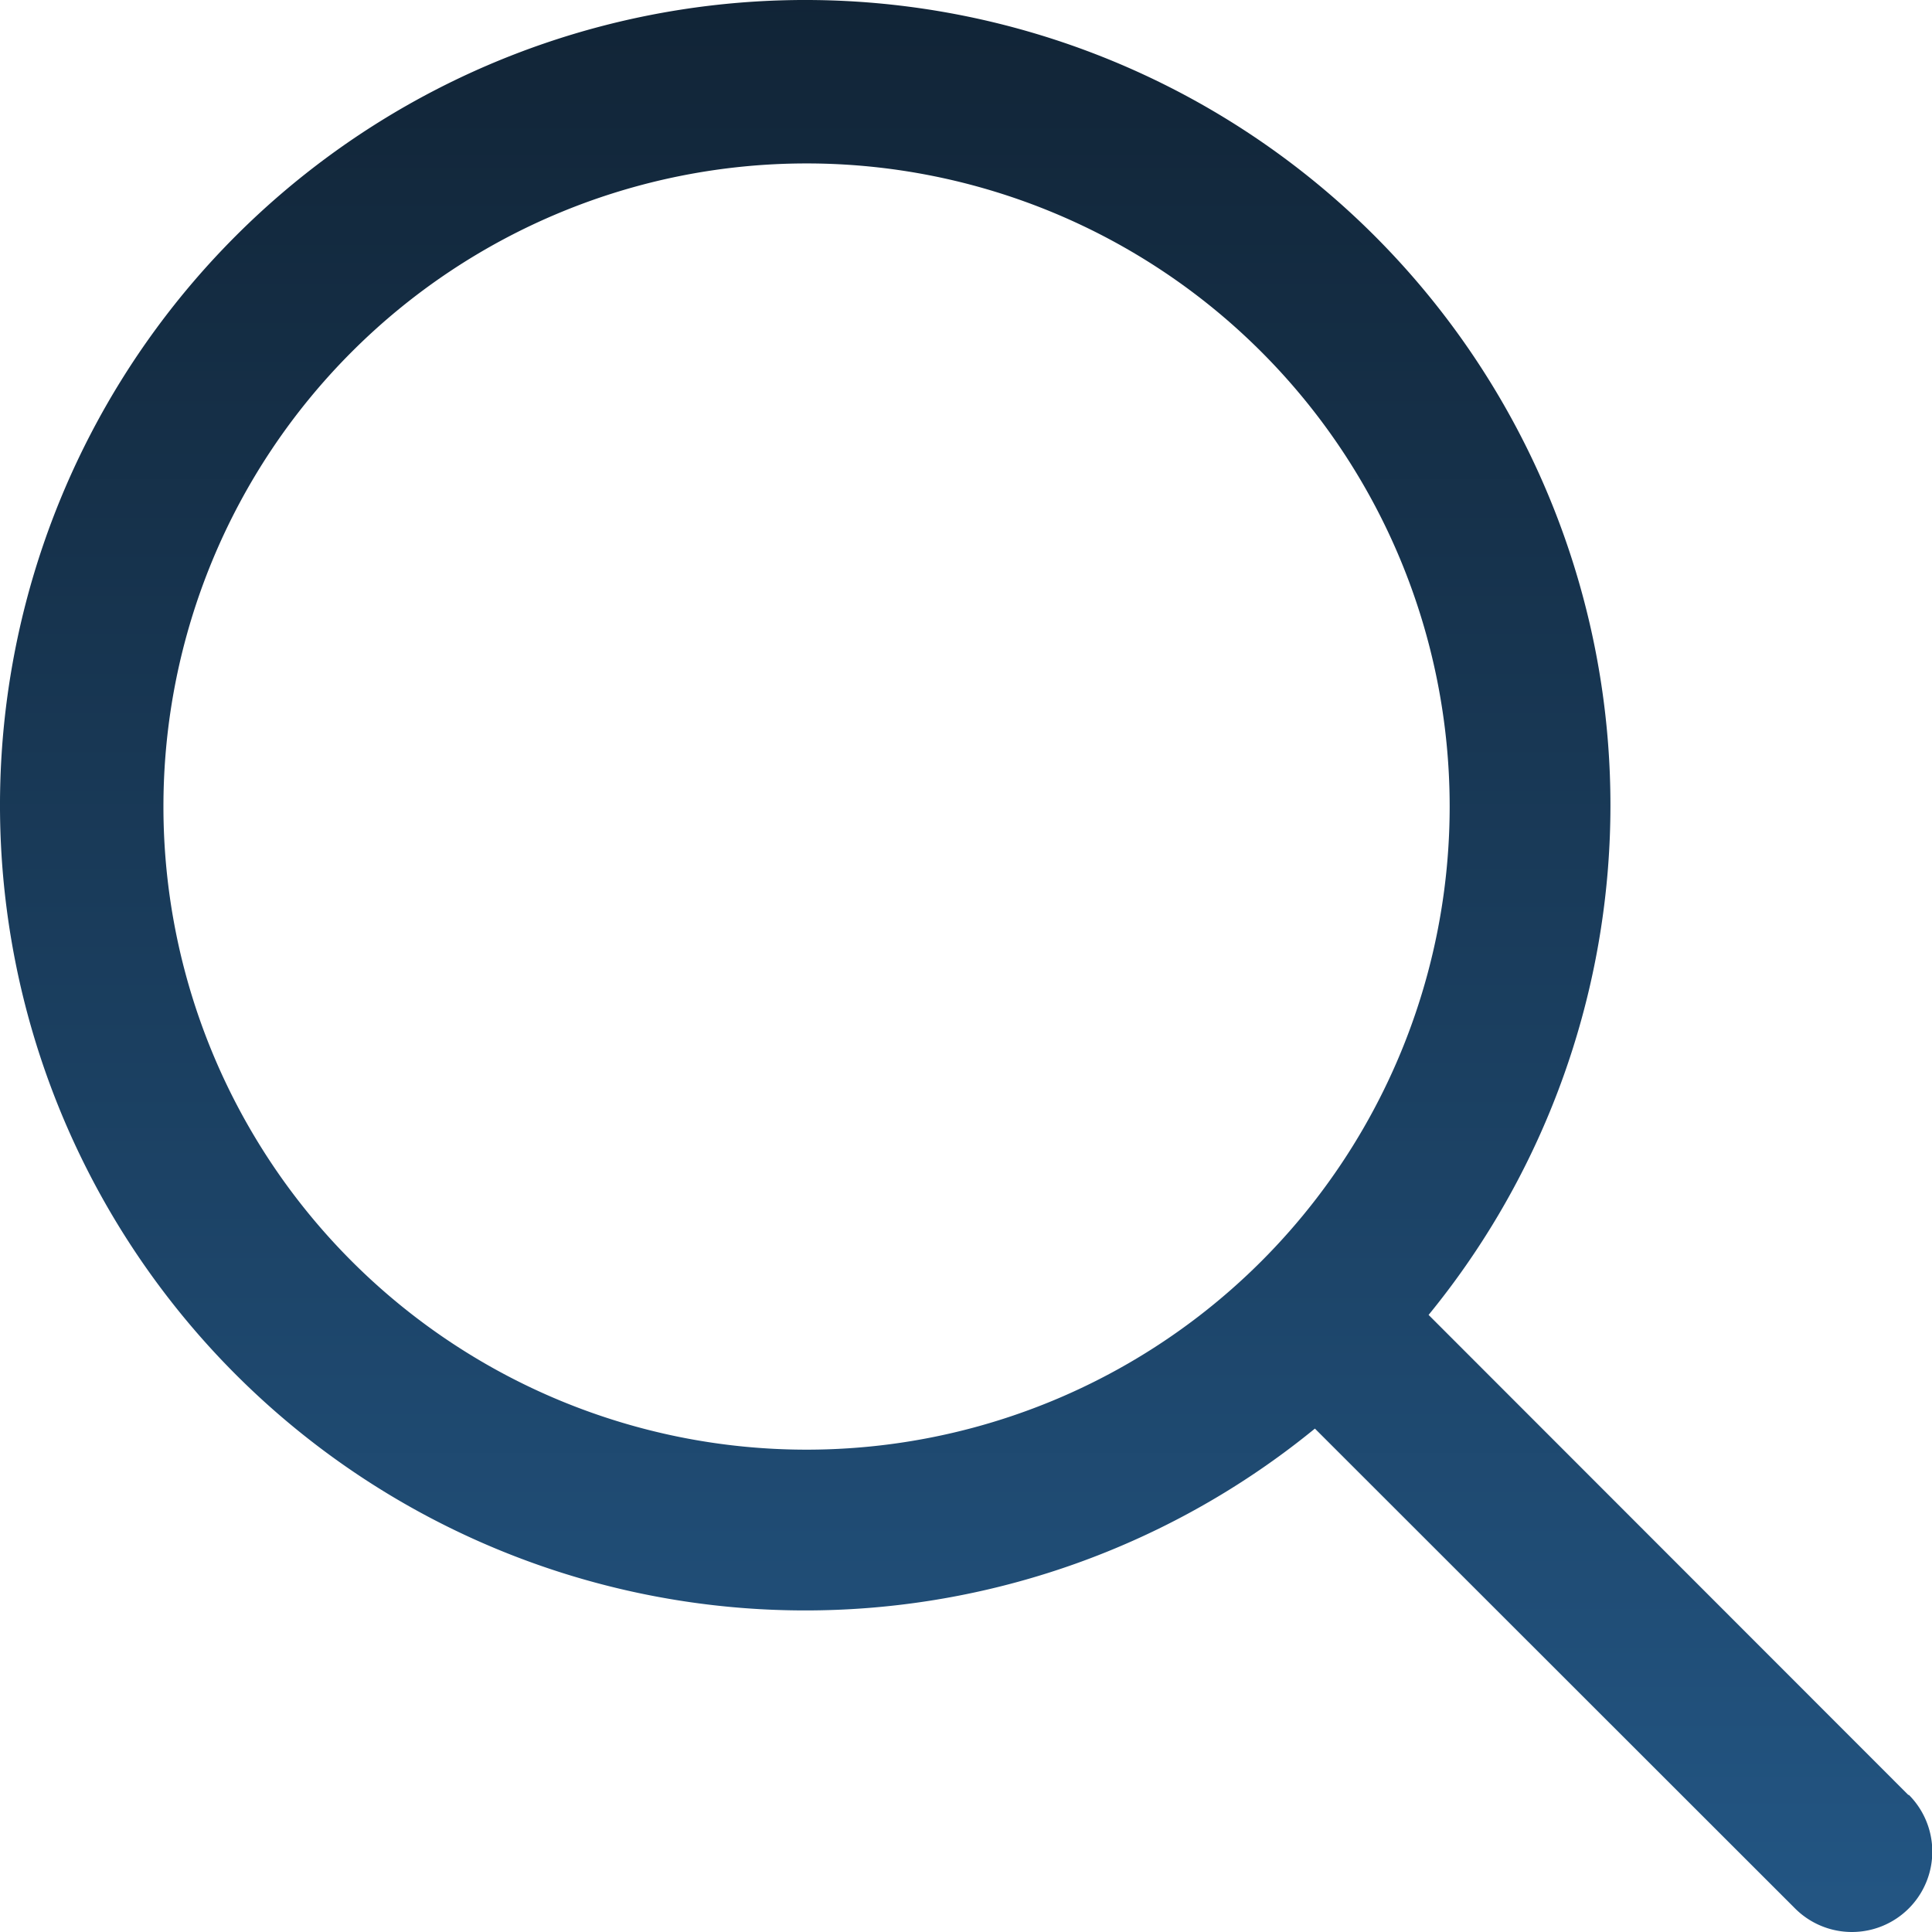 <svg xmlns="http://www.w3.org/2000/svg" xmlns:xlink="http://www.w3.org/1999/xlink" width="32" height="32" viewBox="0 0 32 32">
  <defs>
    <style>
      .cls-1 {
        fill: url(#linear-gradient);
      }
    </style>
    <linearGradient id="linear-gradient" x1="0.5" x2="0.5" y2="1" gradientUnits="objectBoundingBox">
      <stop offset="0" stop-color="#112436"/>
      <stop offset="1" stop-color="#235684"/>
    </linearGradient>
  </defs>
  <path id="search" class="cls-1" d="M31.578,29.7,23.63,21.747a13.337,13.337,0,1,0-1.883,1.883L29.7,31.578a1.331,1.331,0,1,0,1.883-1.883ZM13.326,23.979A10.652,10.652,0,1,1,23.979,13.326,10.652,10.652,0,0,1,13.326,23.979Z" transform="translate(0.032 0.032)"/>
</svg>
